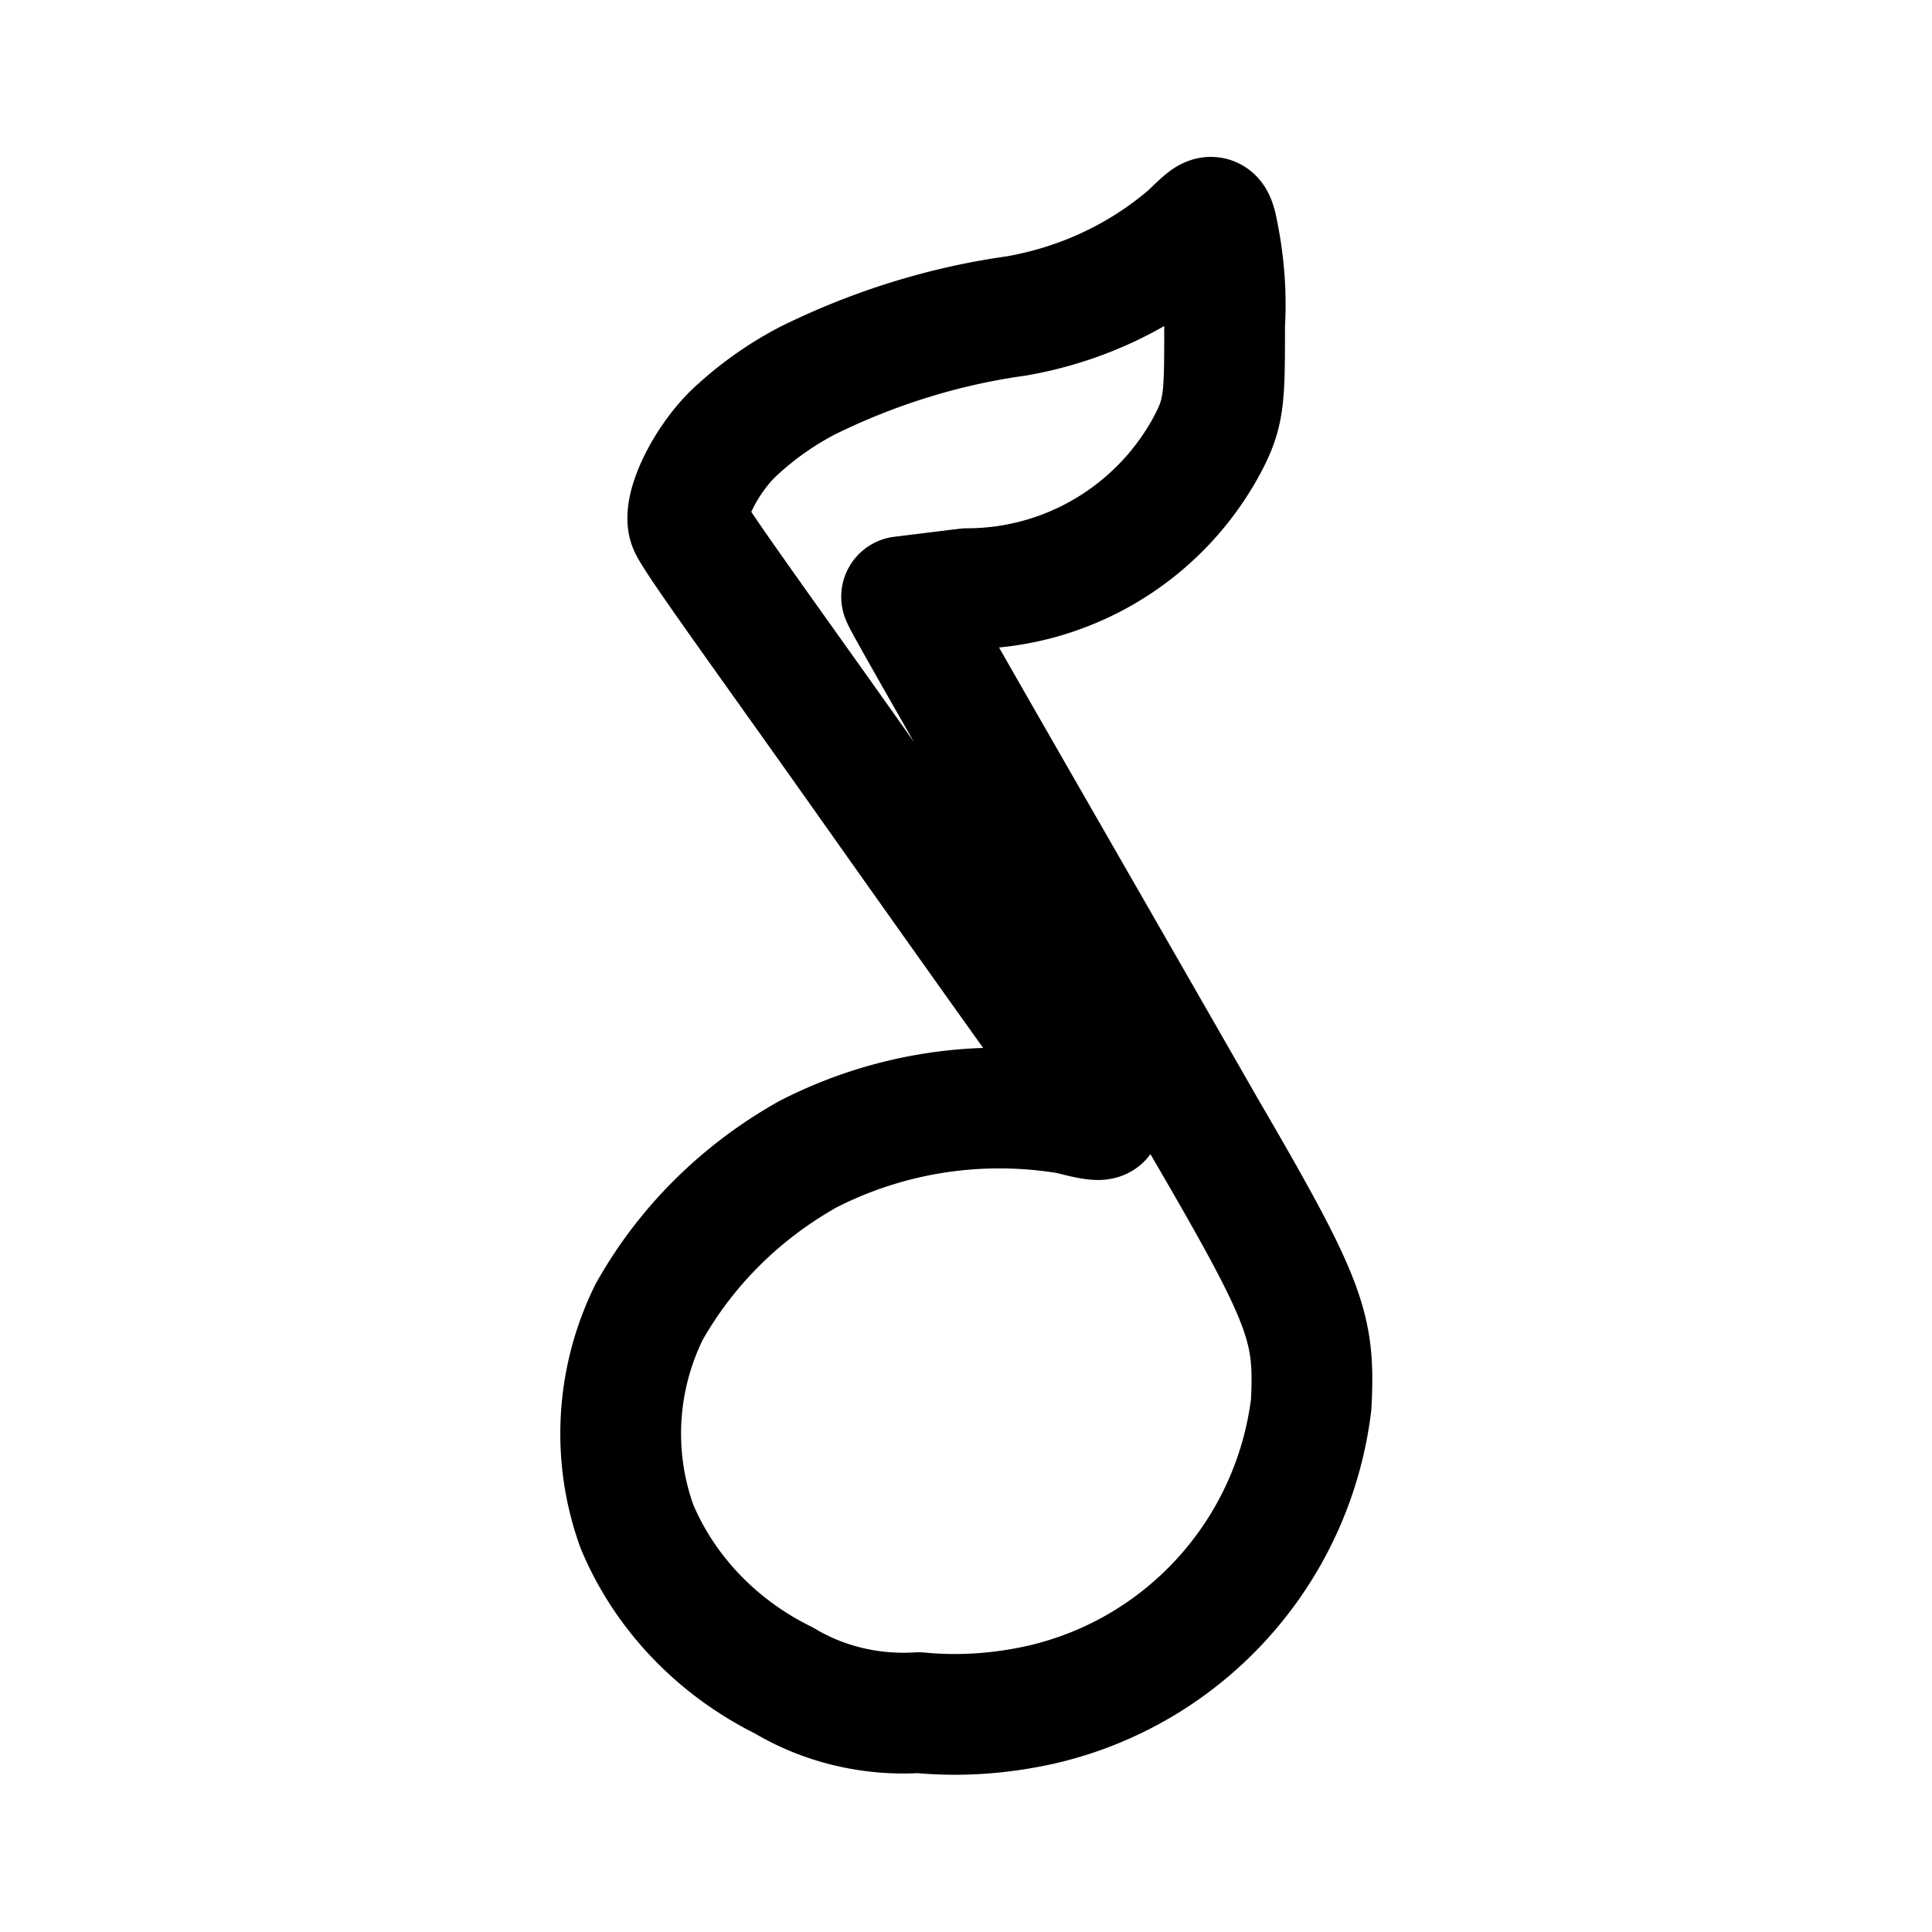 <svg xmlns="http://www.w3.org/2000/svg" xml:space="preserve" style="enable-background:new 0 0 192 192" viewBox="0 0 192 192"><path d="M118.1 23.4c-4.9 4.2-10.8 6.9-17.1 8-7.2 1-14.2 3.2-20.7 6.4a32.8 32.8 0 0 0-6.9 4.8c-3.2 2.8-5.7 8-4.9 9.7S76.6 64 86 77.3s18.3 25.8 20.3 28.5c1.2 1.7 2.3 3.4 3.2 5.3 0 .4-1.7 0-3.2-.4-8.9-1.5-18-.1-26 4-6.6 3.7-12.1 9.1-15.8 15.7-3.3 6.7-3.7 14.4-1.2 21.3 2.8 6.7 8.1 12.1 14.6 15.3 4 2.4 8.7 3.5 13.4 3.2 4.1.4 8.2.1 12.2-.8 14.3-3.3 25-15.2 26.8-29.8.4-7.7-.4-10.1-10.6-27.6-15.8-27.6-30.1-52.3-30.1-52.7l6.5-.8c9.8 0 18.8-5.3 23.6-13.8 2-3.6 2-4.8 2-12.5.2-3.2-.1-6.5-.8-9.7-.4-1.5-.7-1.1-2.8.9z" style="fill:none;stroke:#000;stroke-width:12;stroke-linecap:round;stroke-linejoin:round"/></svg>